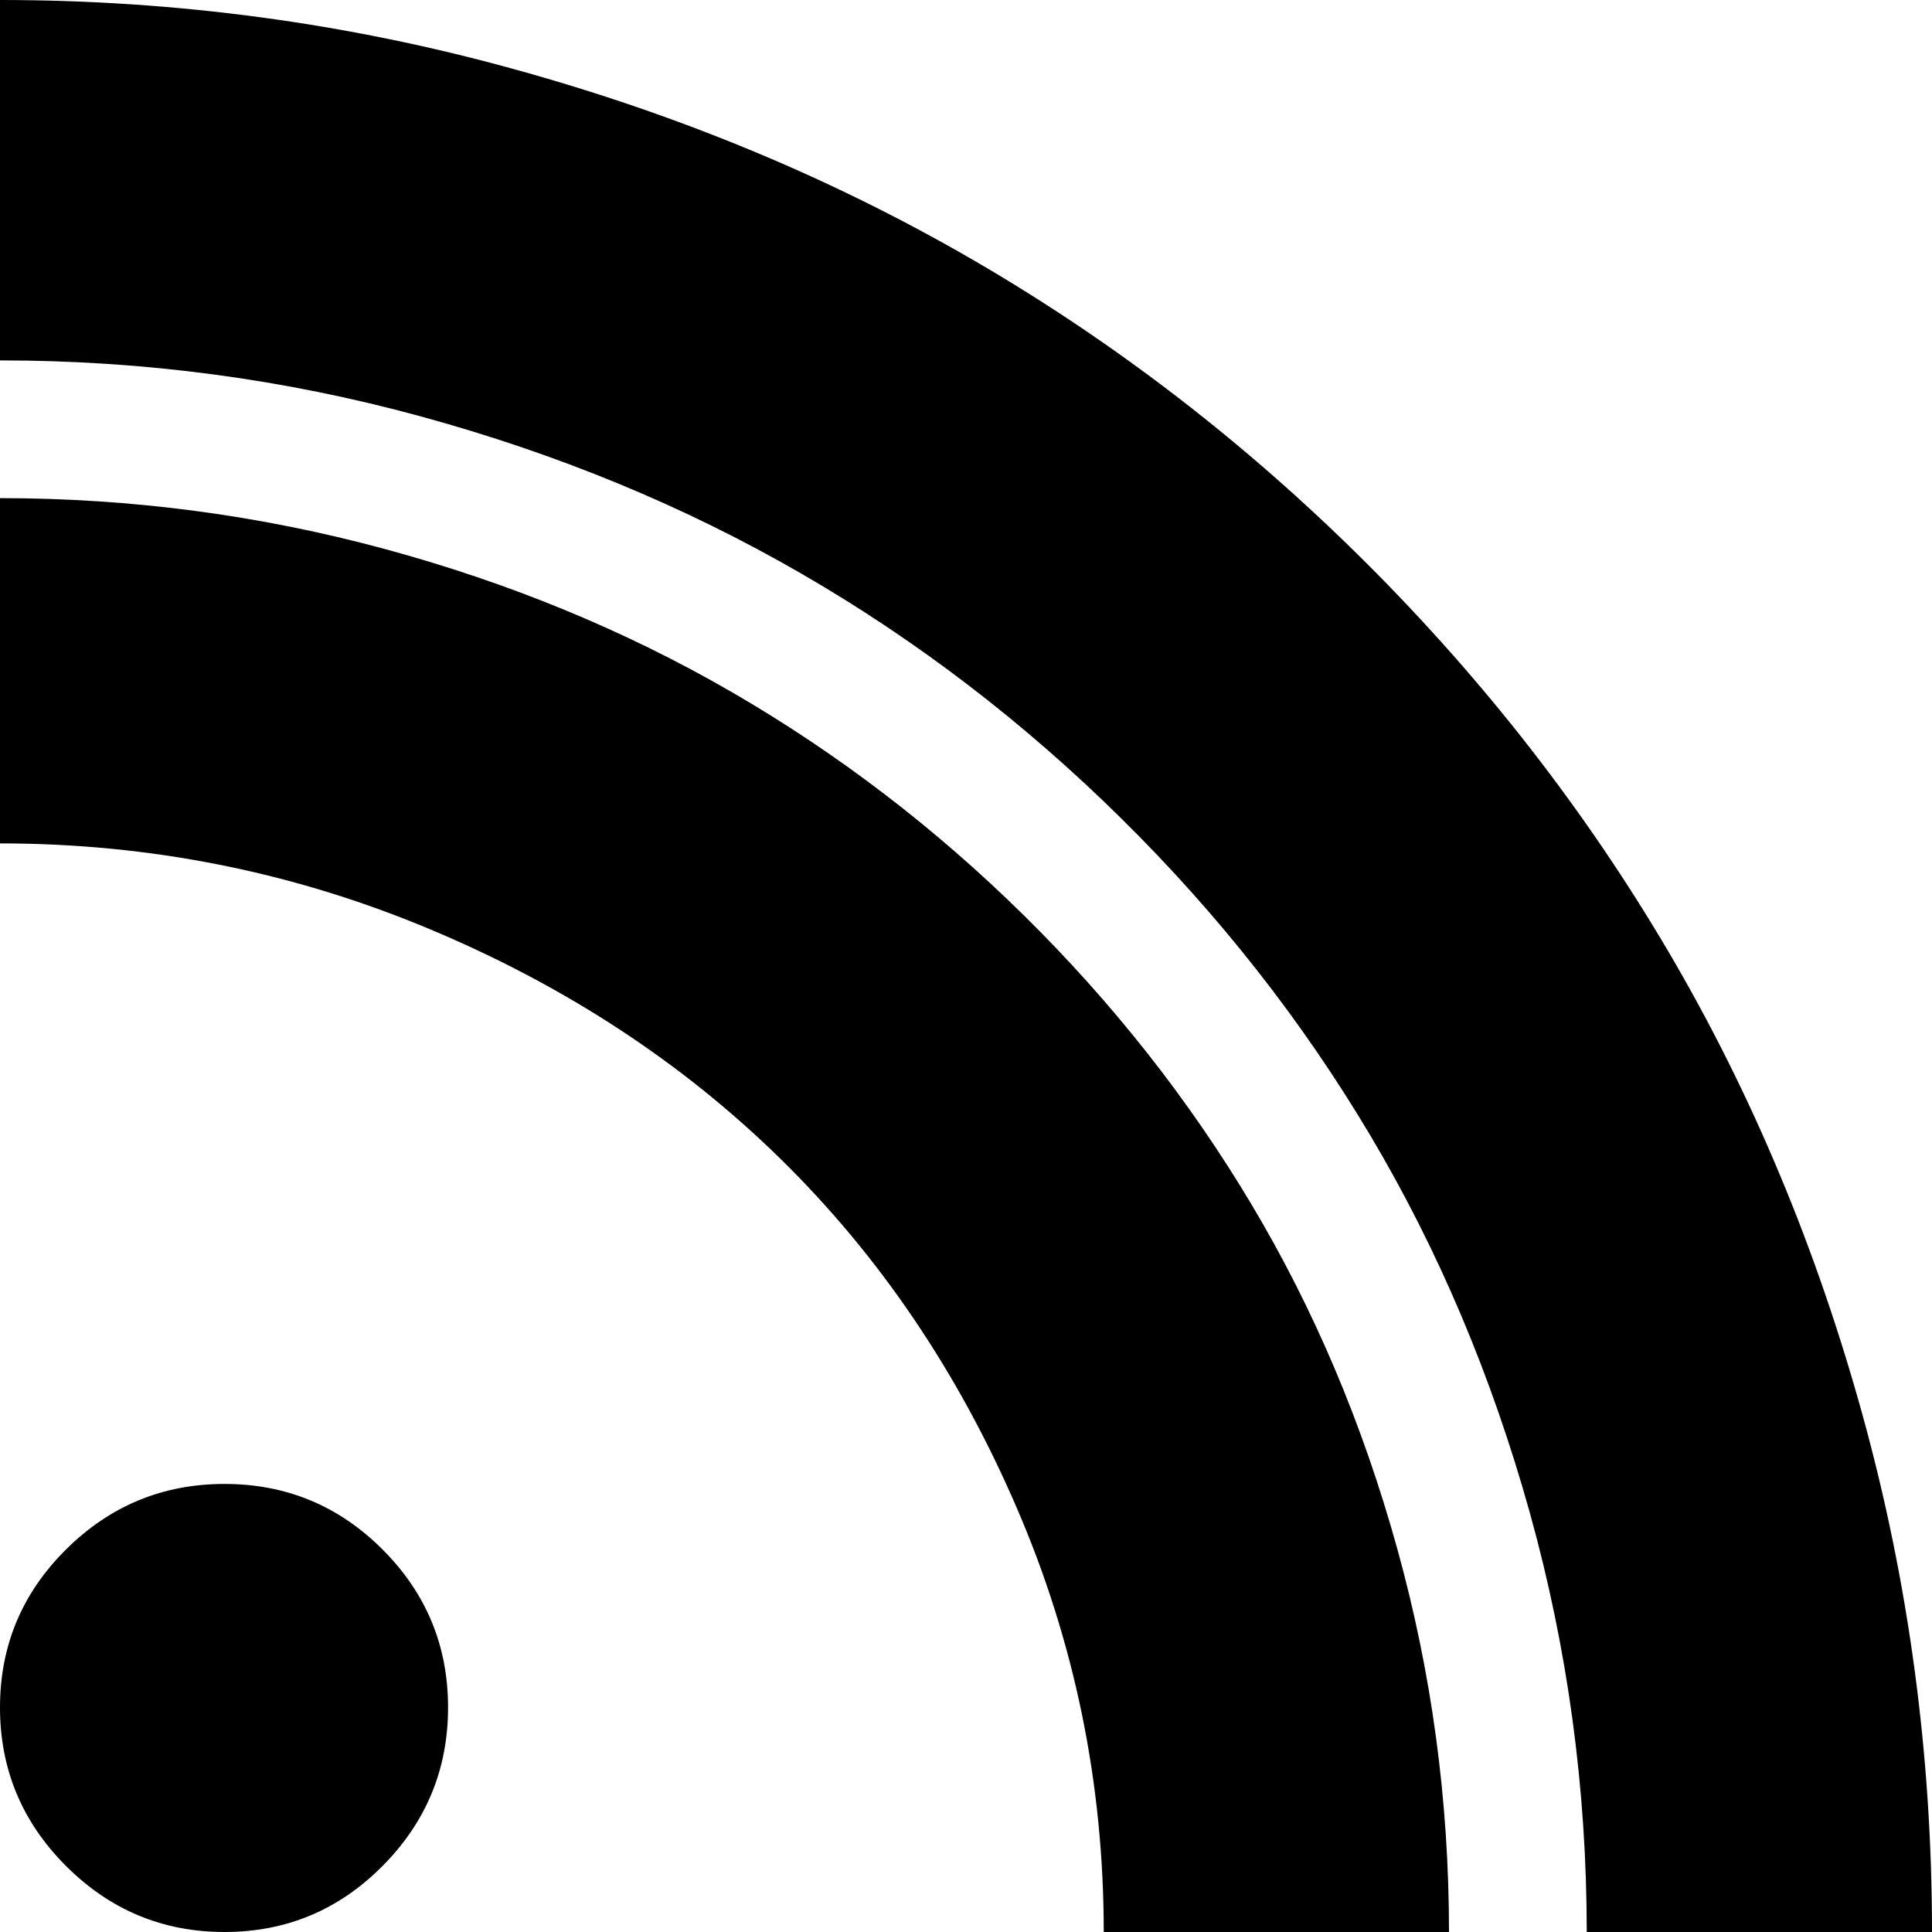 <?xml version="1.0" encoding="UTF-8" standalone="no"?>
<svg width="24px" height="24px" viewBox="0 0 24 24" version="1.1" xmlns="http://www.w3.org/2000/svg" xmlns:xlink="http://www.w3.org/1999/xlink">
    <title>rss-feed</title>
    <defs></defs>
    <g id="rss-feed" stroke="none" stroke-width="1" fill="none" fill-rule="evenodd">
        <path d="M19.002 18.785C19.475 20.481 19.711 22.219 19.711 24H24C24 21.805 23.713 19.666 23.139 17.584C22.564 15.502 21.762 13.584 20.731 11.83C19.699 10.076 18.445 8.463 16.969 6.99C15.492 5.518 13.875 4.27 12.117 3.246C10.359 2.223 8.445 1.426 6.375 0.856C4.305 0.285 2.18 0 0 0V4.477C1.789 4.477 3.533 4.709 5.232 5.174C6.932 5.639 8.502 6.287 9.943 7.119C11.385 7.951 12.713 8.967 13.928 10.166C15.143 11.365 16.174 12.678 17.022 14.104C17.869 15.529 18.529 17.09 19.002 18.785ZM13.711 24C13.711 22.148 13.348 20.385 12.621 18.709C11.895 17.033 10.92 15.596 9.697 14.397C8.474 13.197 7.017 12.244 5.326 11.537C3.635 10.83 1.859 10.477 0 10.477V6.188C1.633 6.188 3.227 6.399 4.781 6.82C6.336 7.242 7.771 7.834 9.088 8.596C10.404 9.358 11.615 10.283 12.721 11.373C13.826 12.463 14.768 13.658 15.545 14.959C16.322 16.26 16.926 17.684 17.355 19.231C17.785 20.778 18 22.367 18 24H13.711ZM4.752 23.18C4.209 23.727 3.555 24 2.789 24C2.023 24 1.367 23.727 0.82 23.18C0.273 22.633 0 21.977 0 21.211C0 20.445 0.273 19.791 0.82 19.248C1.367 18.705 2.023 18.434 2.789 18.434C3.555 18.434 4.209 18.705 4.752 19.248C5.295 19.791 5.566 20.445 5.566 21.211C5.566 21.977 5.295 22.633 4.752 23.18Z" id="Fill-1" fill="#000000"></path>
    </g>
</svg>
